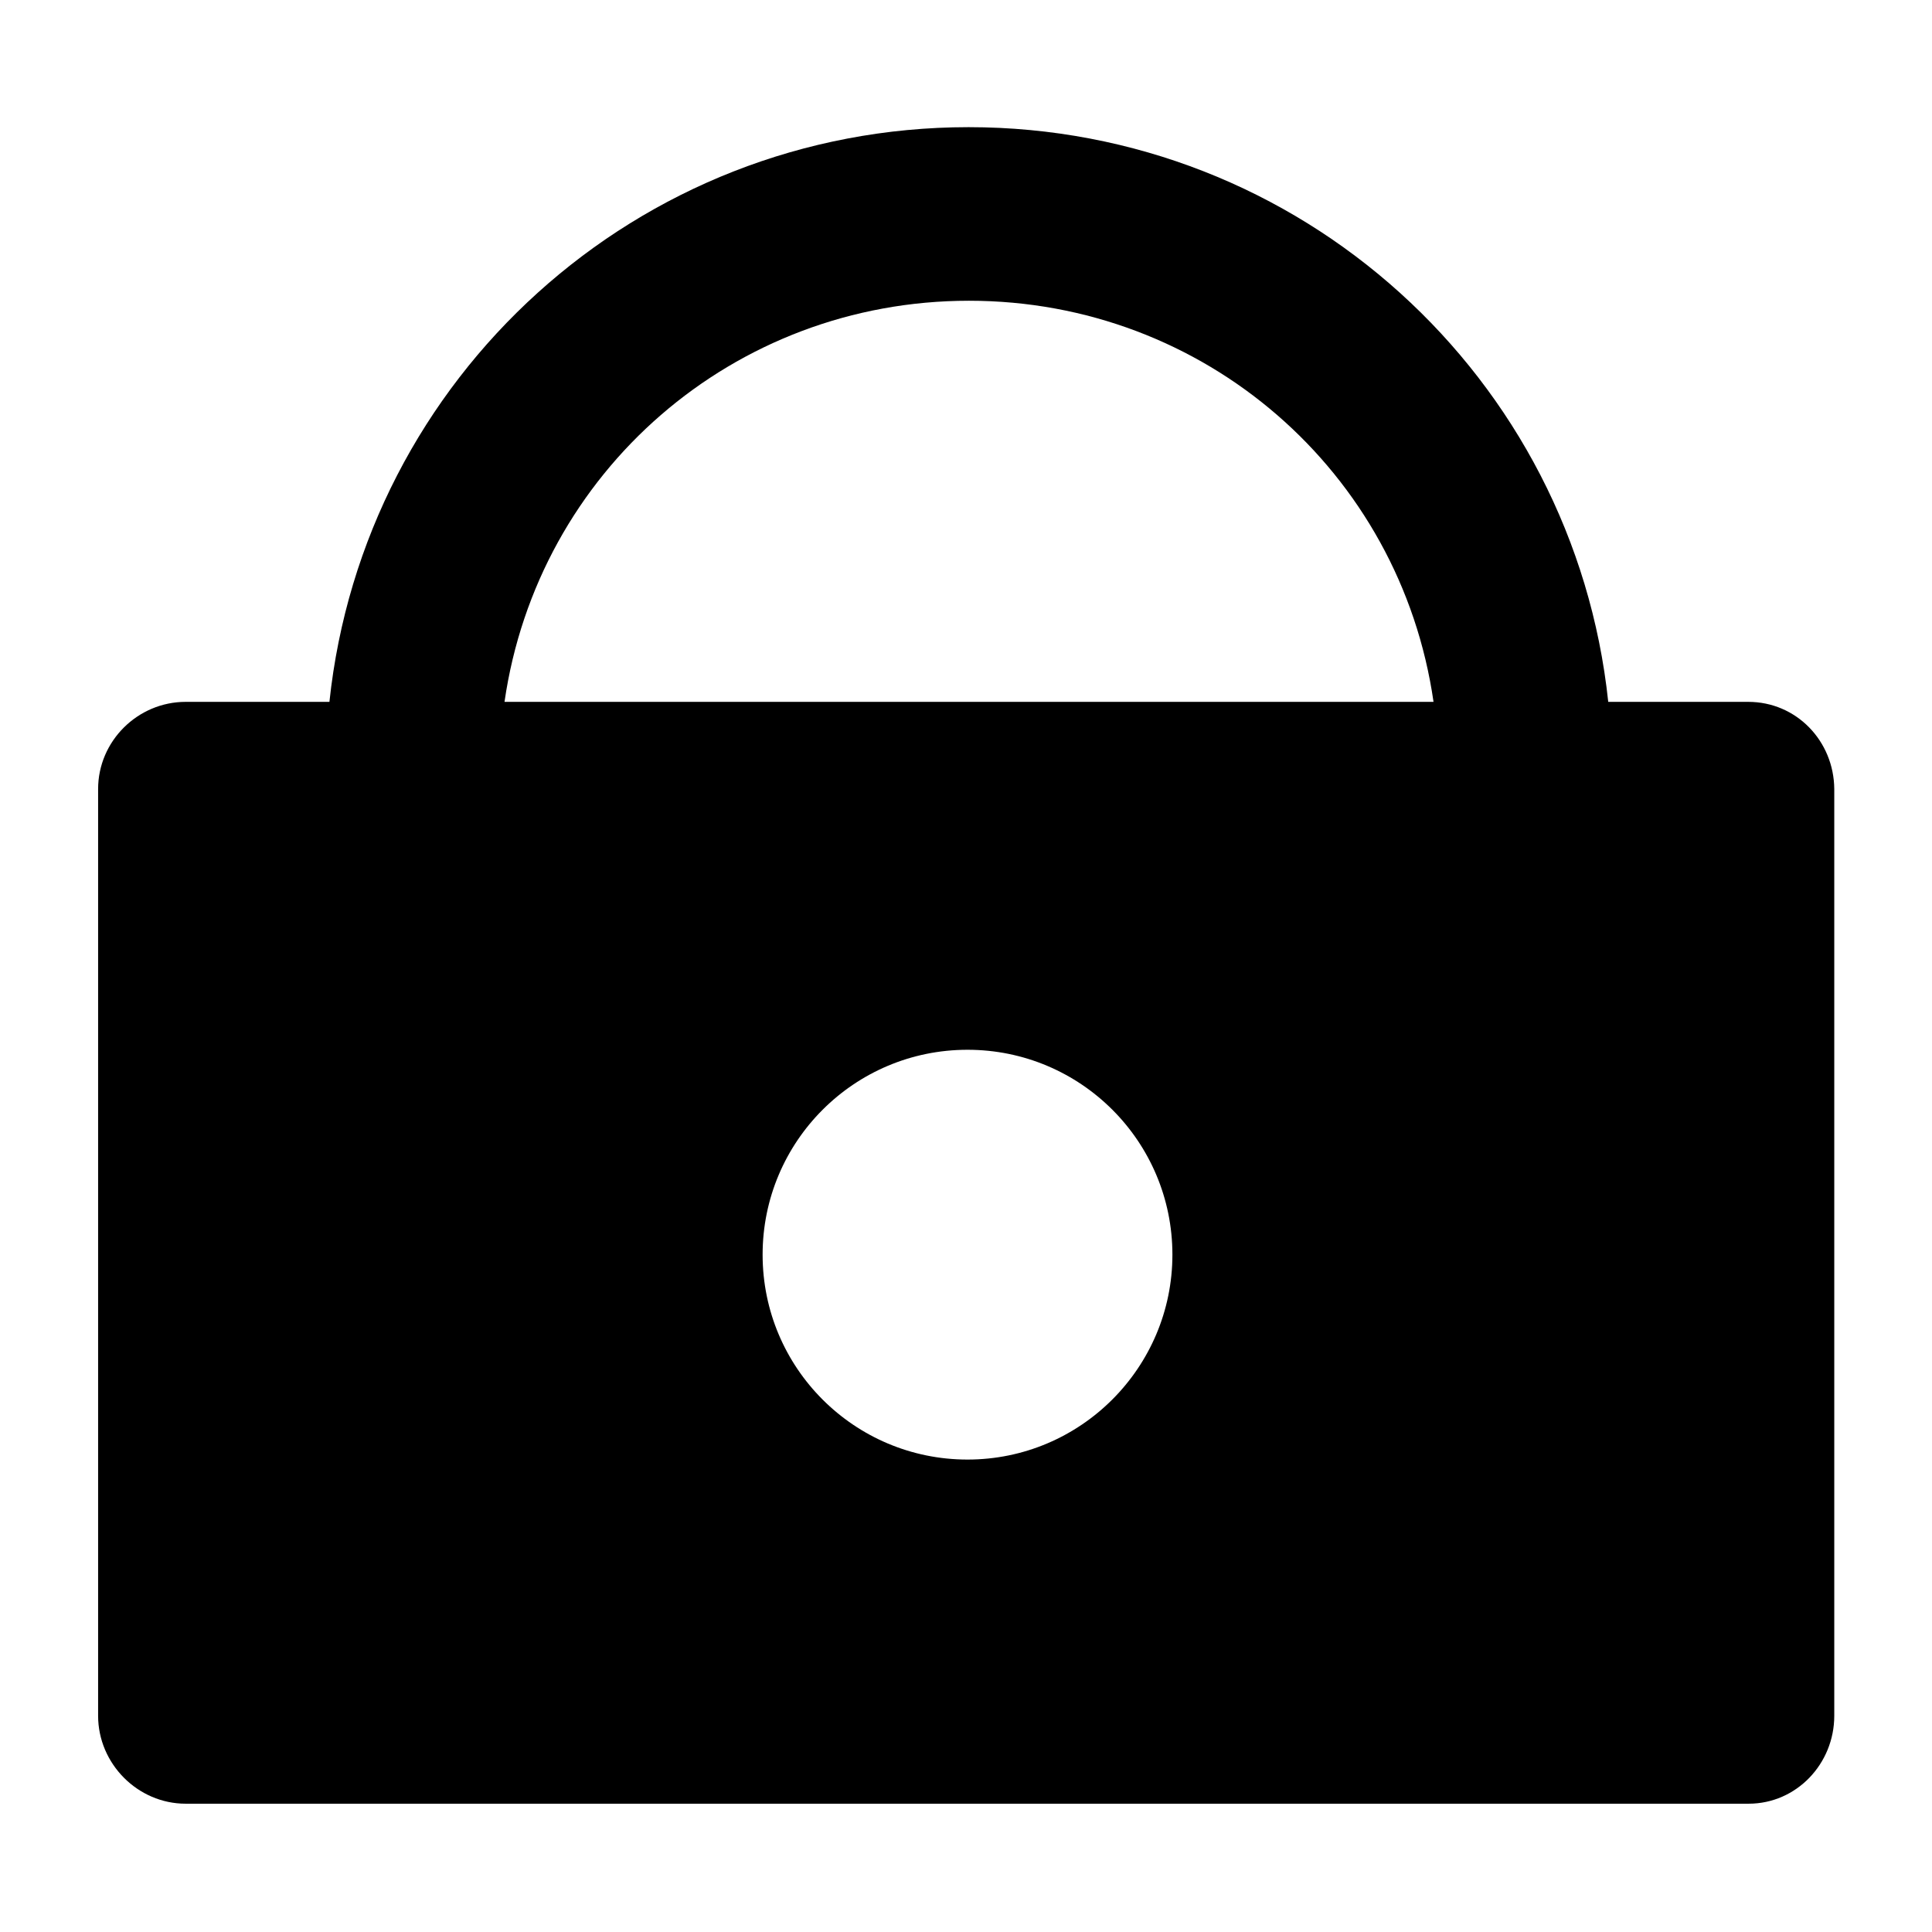<?xml version="1.0" encoding="utf-8"?>
<!-- Generator: Adobe Illustrator 18.1.1, SVG Export Plug-In . SVG Version: 6.00 Build 0)  -->
<!DOCTYPE svg PUBLIC "-//W3C//DTD SVG 1.1//EN" "http://www.w3.org/Graphics/SVG/1.1/DTD/svg11.dtd">
<svg version="1.1" xmlns="http://www.w3.org/2000/svg" xmlns:xlink="http://www.w3.org/1999/xlink" x="0px" y="0px"
	 viewBox="0 0 512 512" enable-background="new 0 0 512 512" xml:space="preserve">
<g id="Layer_1">
	<path d="M463.3,186h-37.1c-9.1-86-81.6-152.3-169.5-152.3C168.9,33.7,96.4,100,87.3,186H49.2C36.5,186,26,196.4,26,209.1v245.6
		c0,12.7,10.5,23.3,23.2,23.3h414.2c12.7,0,22.7-10.6,22.7-23.3V209.1C486,196.4,476.1,186,463.3,186z M256.4,386.8
		c-30,0-54.3-24.3-54.3-54.3c0-30,24.3-54.3,54.3-54.3c30,0,54.3,24.3,54.3,54.3C310.7,362.4,286.4,386.8,256.4,386.8z M133.7,186
		c8.8-61,60.7-106.3,123.1-106.3c62.4,0,114.3,45.3,123.1,106.3H133.7z"/>
</g>
<g id="Layer_2">
</g>
</svg>
